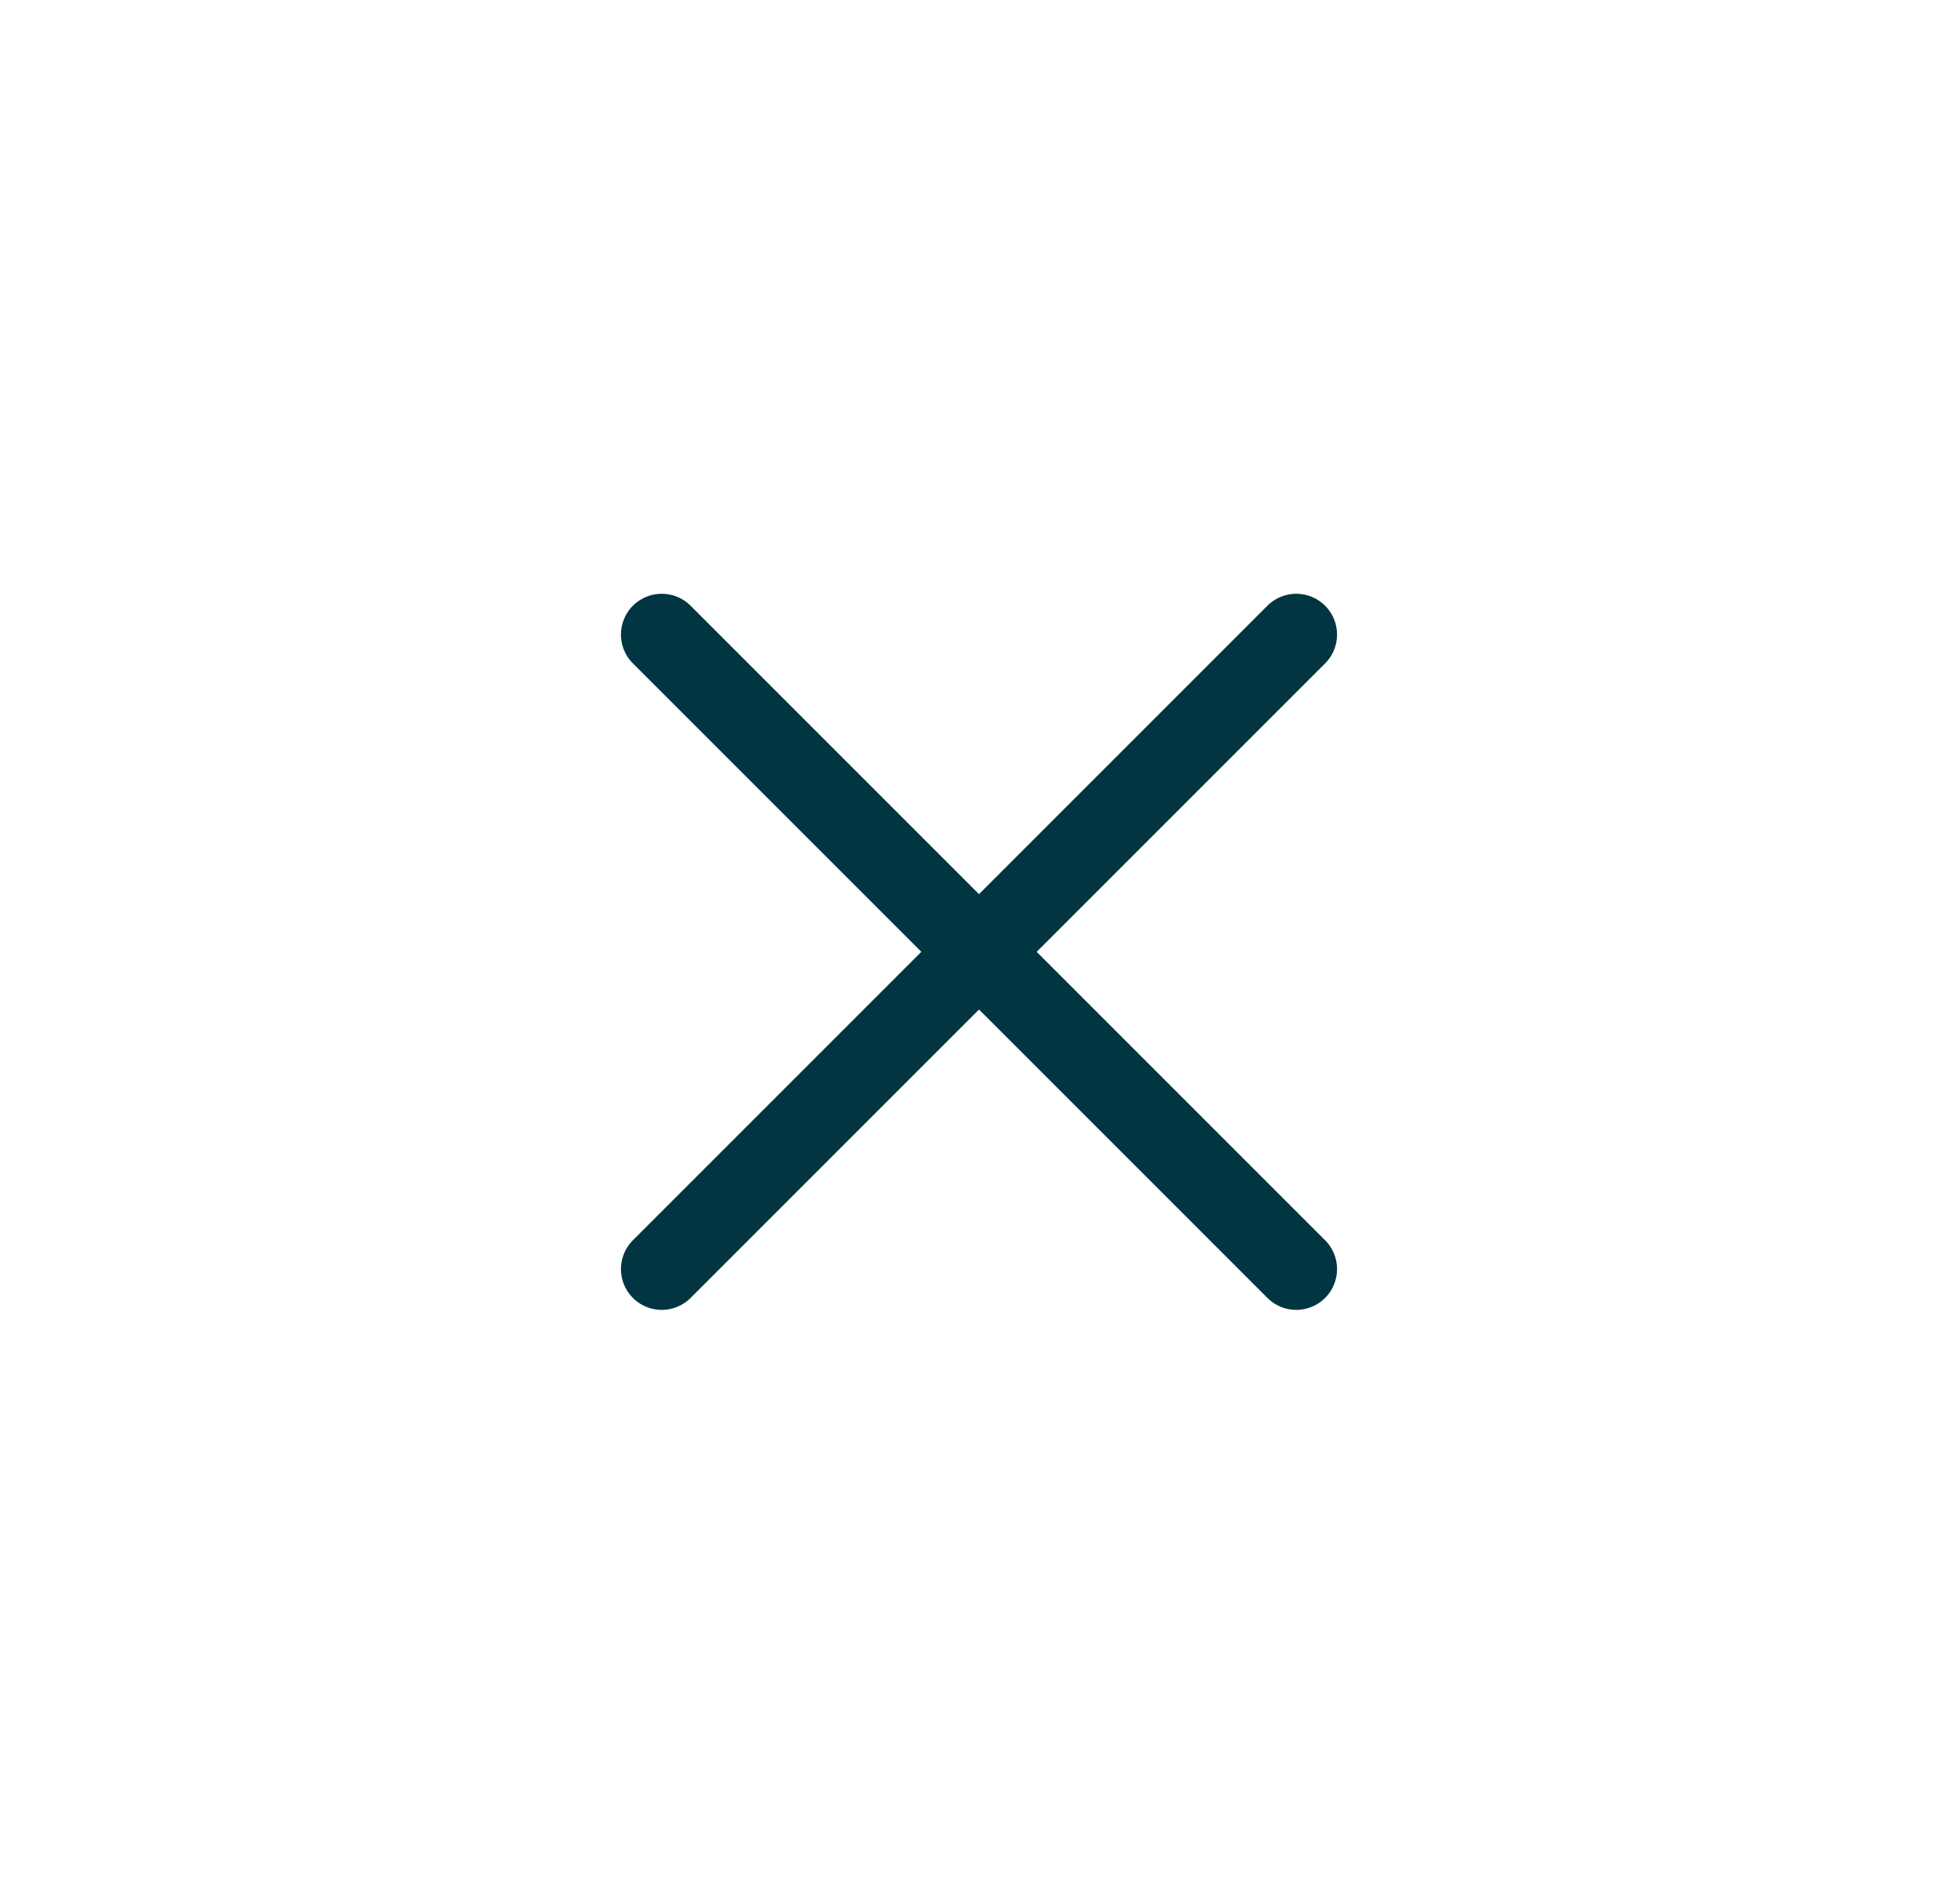 <svg width="36" height="35" viewBox="0 0 36 35" fill="none" xmlns="http://www.w3.org/2000/svg">
<path d="M12.167 11.667L23.833 23.333" stroke="#003541" stroke-width="1.5" stroke-linecap="round" stroke-linejoin="round"/>
<path d="M23.833 11.667L12.167 23.333" stroke="#003541" stroke-width="1.5" stroke-linecap="round" stroke-linejoin="round"/>
</svg>
